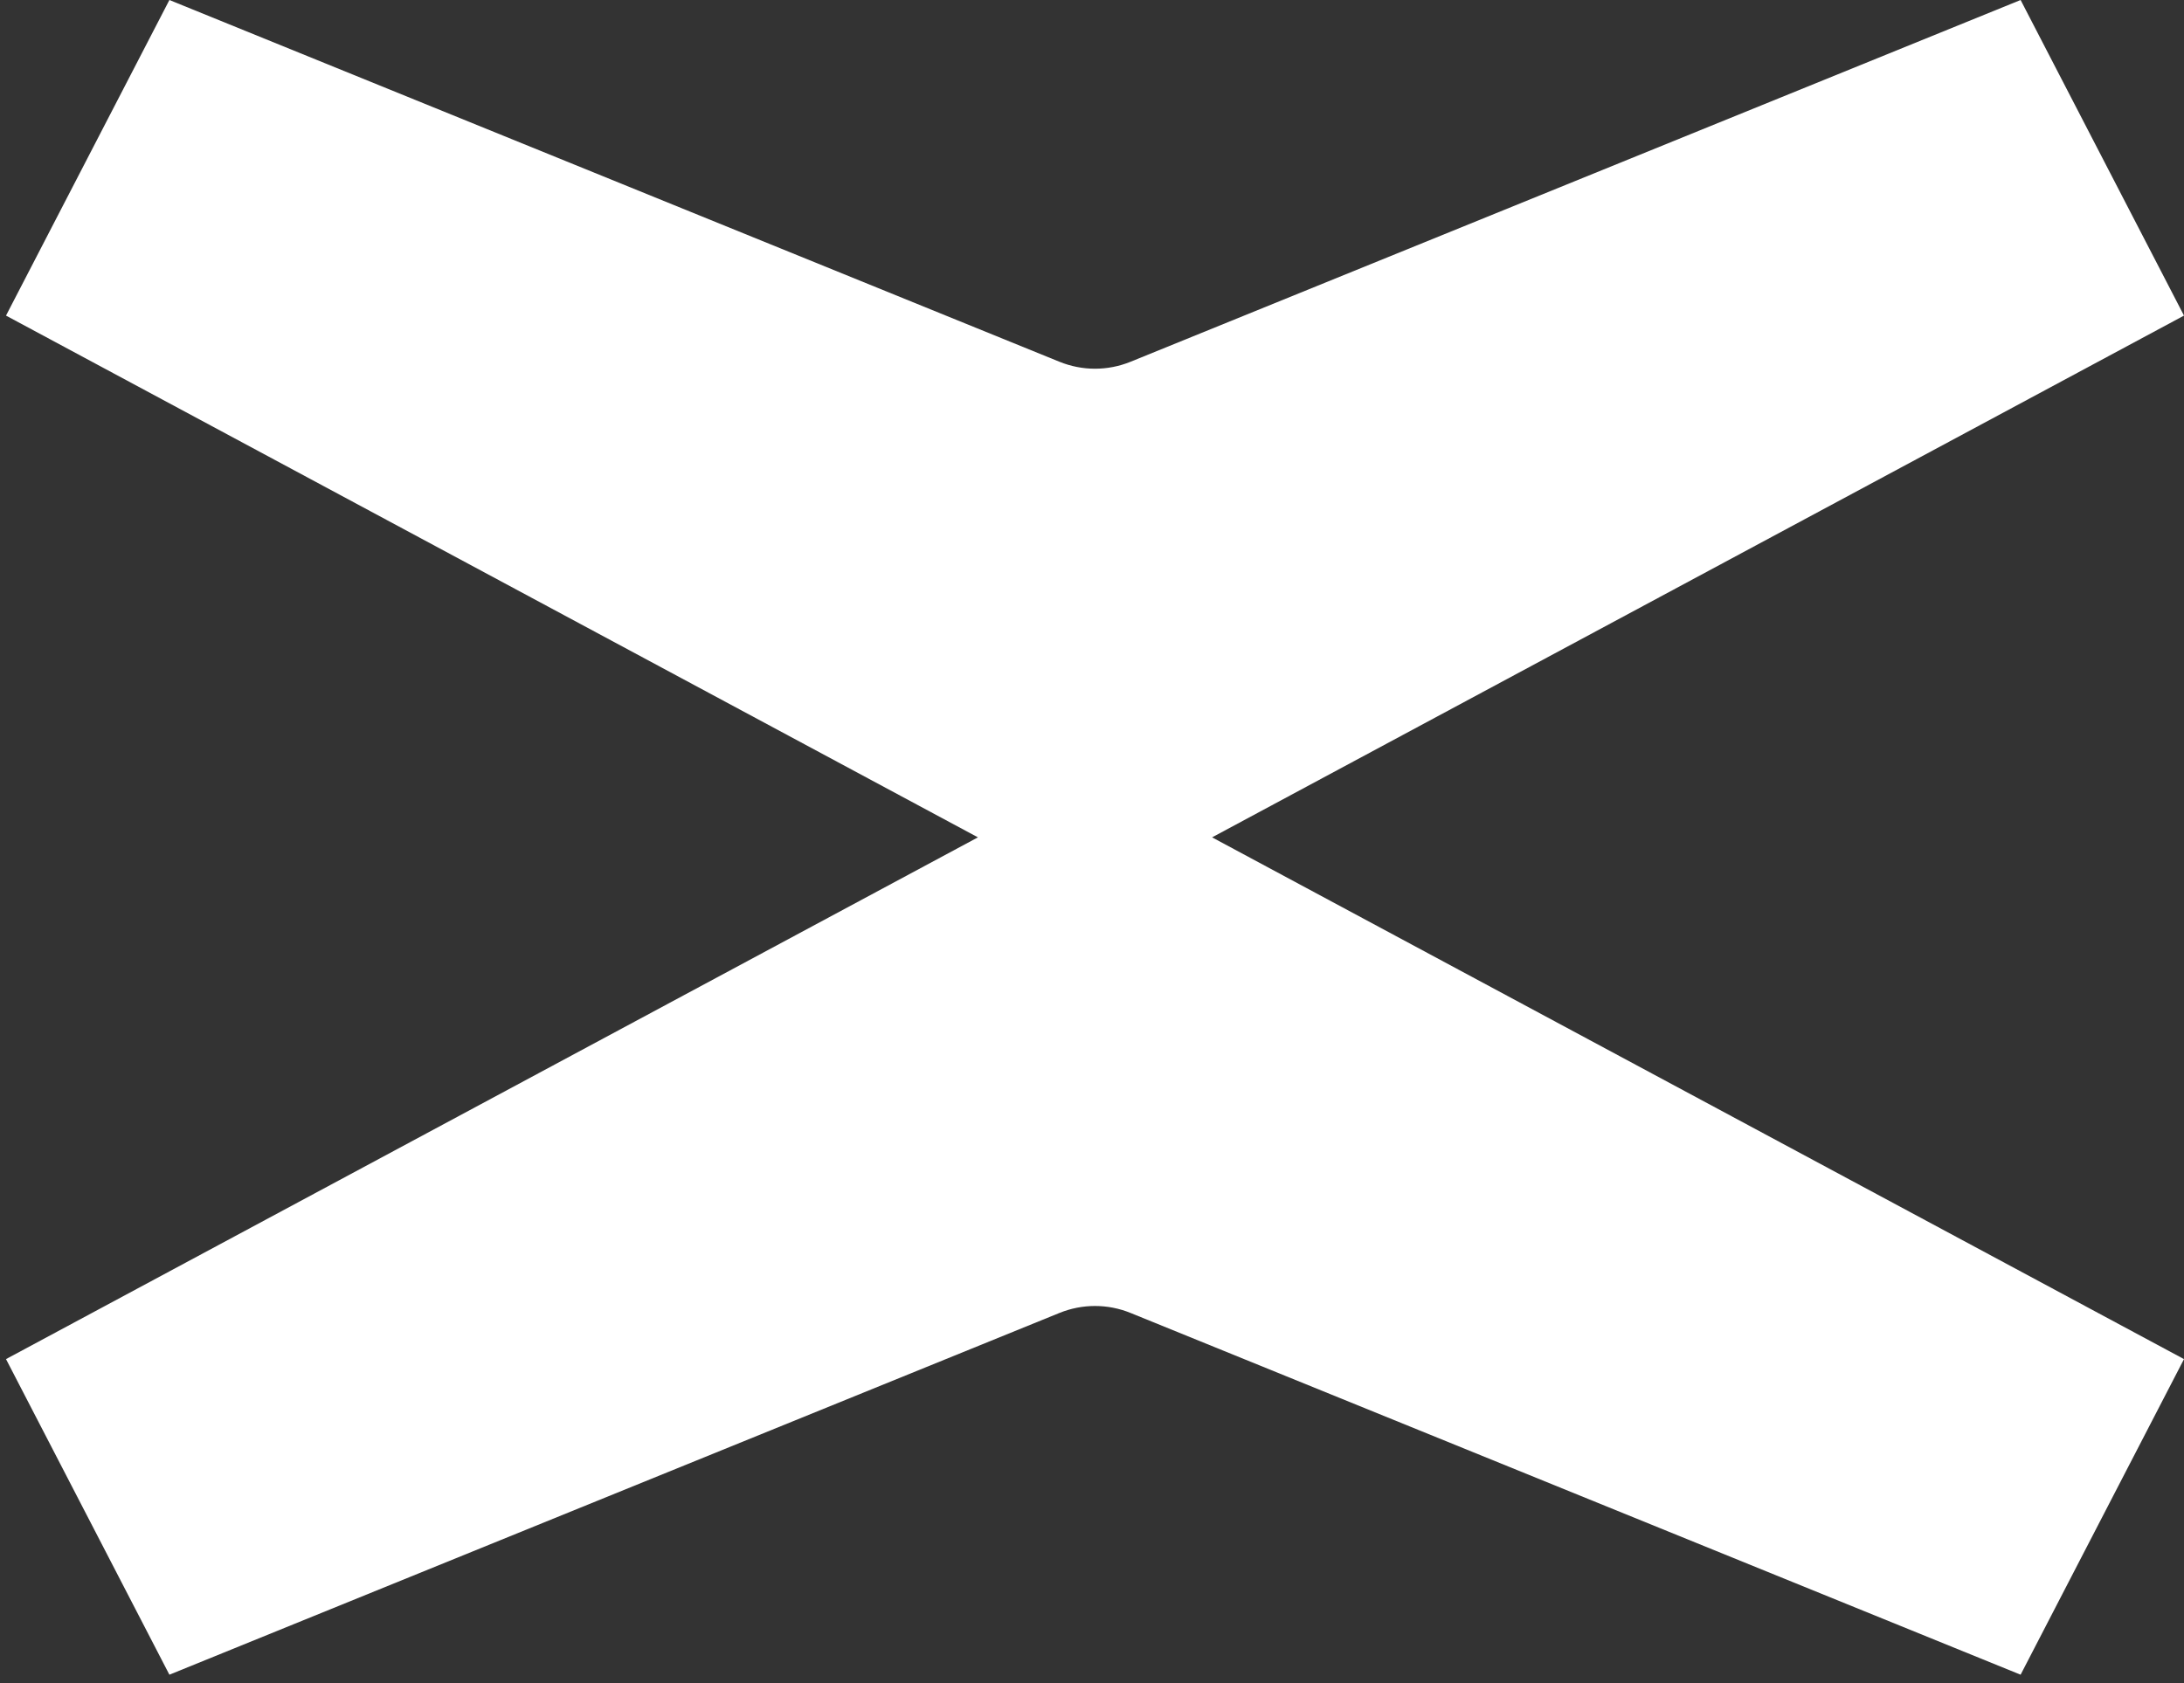 <svg width="48" height="37" viewBox="0 0 48 37" fill="none" xmlns="http://www.w3.org/2000/svg">
<rect x="0" y="0" width="48" height="37" fill="#333333" stroke="none"/>
<path d="M26.639 18.408L48 6.938L44.409 0L24.849 7.952C24.345 8.157 23.787 8.157 23.283 7.952L3.723 0L0.132 6.938L21.493 18.408L0.132 29.878L3.723 36.816L23.283 28.864C23.787 28.659 24.345 28.659 24.849 28.864L44.409 36.816L48 29.878L26.639 18.408Z" fill="white"/>
</svg>
